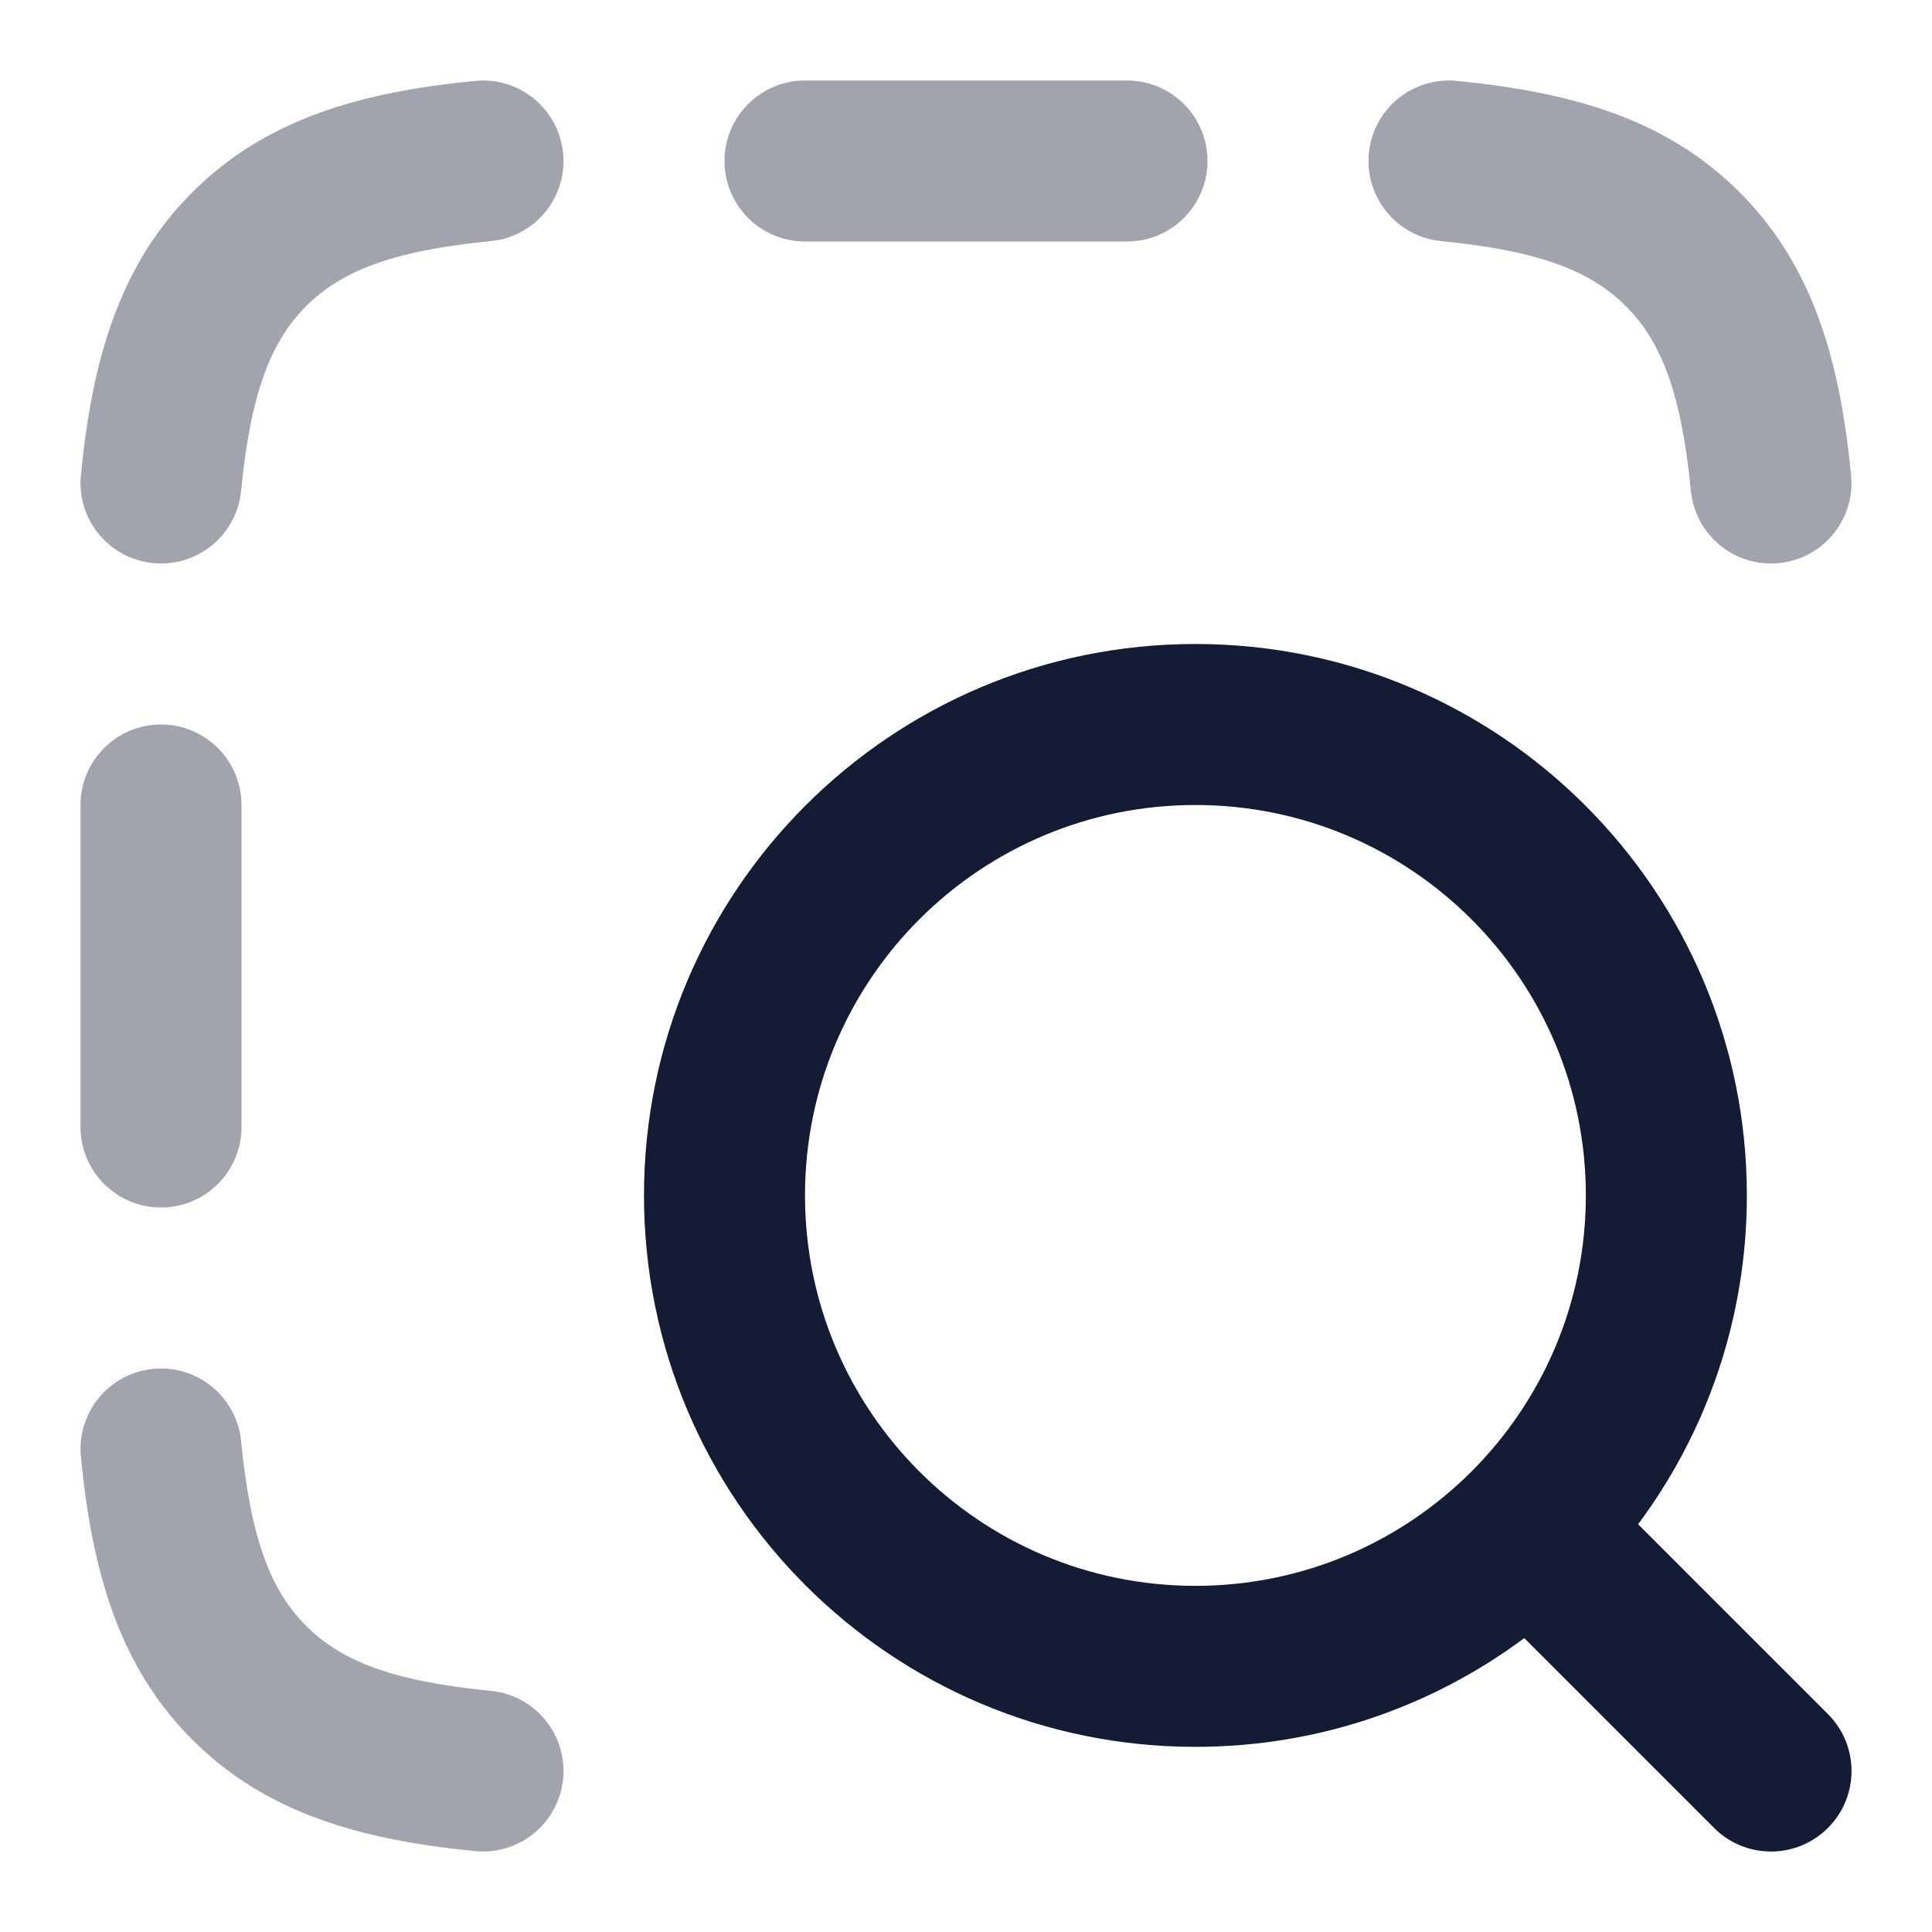<svg width="24" height="24" viewBox="0 0 24 24" fill="none" xmlns="http://www.w3.org/2000/svg">
<path fill-rule="evenodd" clip-rule="evenodd" d="M8 14.85C8 11.067 11.067 8 14.85 8C18.633 8 21.7 11.067 21.7 14.85C21.7 16.381 21.198 17.794 20.349 18.935L22.707 21.293C23.098 21.683 23.098 22.317 22.707 22.707C22.317 23.098 21.683 23.098 21.293 22.707L18.935 20.349C17.794 21.198 16.381 21.7 14.85 21.7C11.067 21.7 8 18.633 8 14.85ZM14.85 10C12.171 10 10 12.171 10 14.85C10 17.529 12.171 19.7 14.85 19.7C17.529 19.7 19.7 17.529 19.7 14.85C19.7 12.171 17.529 10 14.85 10Z" fill="#141B34"/>
<path opacity="0.4" fill-rule="evenodd" clip-rule="evenodd" d="M5.903 1.005C6.452 0.951 6.941 1.353 6.995 1.903C7.049 2.452 6.647 2.942 6.097 2.995C4.849 3.117 4.23 3.376 3.803 3.803C3.376 4.231 3.117 4.849 2.995 6.097C2.941 6.647 2.452 7.049 1.903 6.995C1.353 6.942 0.951 6.452 1.005 5.903C1.144 4.48 1.476 3.302 2.389 2.389C3.302 1.476 4.48 1.144 5.903 1.005ZM17.005 1.903C17.058 1.353 17.547 0.951 18.097 1.005C19.52 1.144 20.698 1.476 21.611 2.389C22.523 3.302 22.856 4.48 22.995 5.903C23.049 6.452 22.647 6.942 22.097 6.995C21.547 7.049 21.058 6.647 21.005 6.097C20.883 4.849 20.624 4.231 20.197 3.803C19.769 3.376 19.151 3.117 17.903 2.995C17.353 2.942 16.951 2.452 17.005 1.903ZM9 2C9 1.448 9.448 1 10 1L14 1C14.552 1 15 1.448 15 2C15 2.552 14.552 3 14 3L10 3C9.448 3 9 2.552 9 2ZM1 10C1 9.448 1.448 9 2 9C2.552 9 3 9.448 3 10L3 14C3 14.552 2.552 15 2 15C1.448 15 1 14.552 1 14L1 10ZM1.005 18.097C0.951 17.548 1.353 17.058 1.903 17.005C2.452 16.951 2.941 17.353 2.995 17.903C3.117 19.151 3.376 19.77 3.803 20.197C4.23 20.624 4.849 20.883 6.097 21.005C6.647 21.058 7.049 21.548 6.995 22.097C6.941 22.647 6.452 23.049 5.903 22.995C4.48 22.856 3.302 22.524 2.389 21.611C1.476 20.698 1.144 19.52 1.005 18.097Z" fill="#141B34"/>
</svg>

